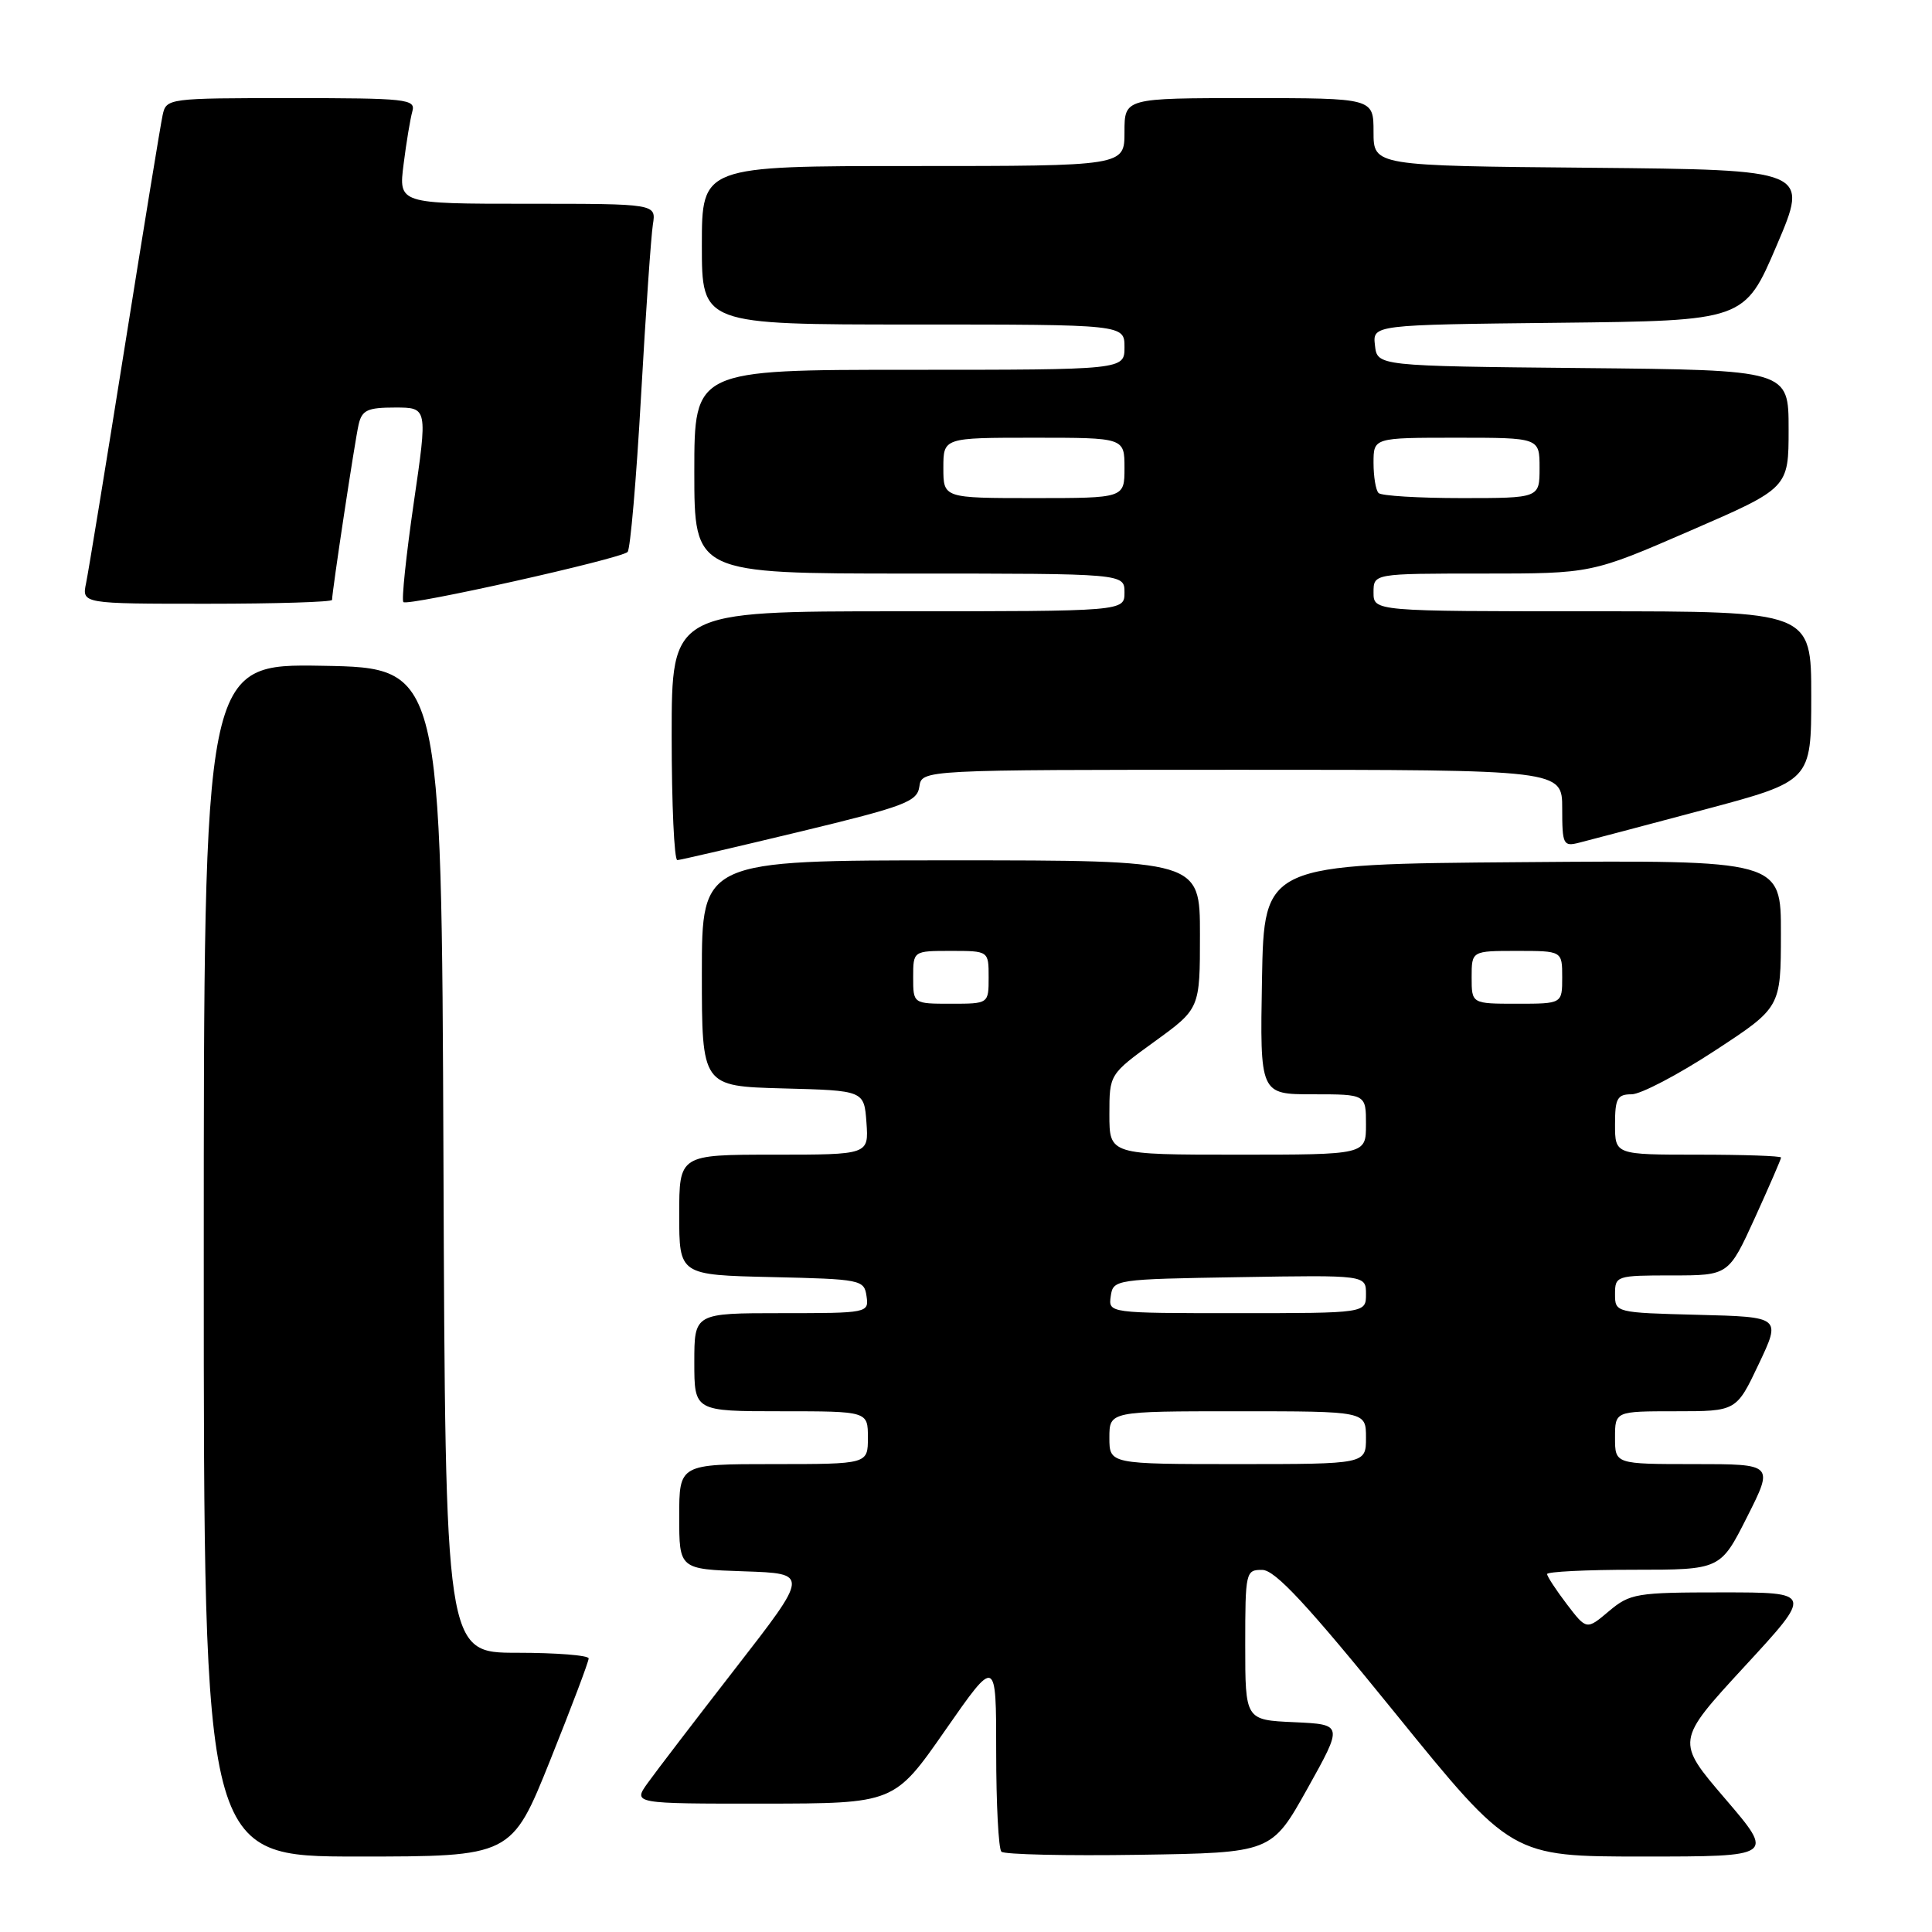 <?xml version="1.0" encoding="UTF-8" standalone="no"?>
<!DOCTYPE svg PUBLIC "-//W3C//DTD SVG 1.1//EN" "http://www.w3.org/Graphics/SVG/1.1/DTD/svg11.dtd" >
<svg xmlns="http://www.w3.org/2000/svg" xmlns:xlink="http://www.w3.org/1999/xlink" version="1.1" viewBox="0 0 256 256">
 <g >
 <path fill="currentColor"
d=" M 72.90 233.25 C 75.71 226.24 78.01 220.16 78.00 219.75 C 78.00 219.34 73.73 219.00 68.51 219.00 C 59.01 219.00 59.01 219.00 58.76 153.75 C 58.50 88.50 58.50 88.50 42.75 88.22 C 27.00 87.95 27.00 87.95 27.00 166.97 C 27.00 246.00 27.00 246.00 47.39 246.00 C 67.78 246.00 67.78 246.00 72.90 233.25 Z  M 173.24 237.00 C 177.98 228.50 177.98 228.50 171.49 228.20 C 165.00 227.91 165.00 227.91 165.00 217.95 C 165.00 208.29 165.07 208.00 167.25 208.02 C 168.96 208.03 173.22 212.62 184.89 227.02 C 200.28 246.00 200.28 246.00 217.71 246.00 C 235.15 246.00 235.15 246.00 228.60 238.35 C 222.05 230.71 222.05 230.71 231.13 220.85 C 240.22 211.00 240.22 211.00 228.19 211.00 C 216.82 211.00 215.99 211.14 213.19 213.49 C 210.23 215.99 210.23 215.99 207.61 212.56 C 206.18 210.68 205.00 208.88 205.00 208.57 C 205.00 208.26 210.17 208.00 216.49 208.00 C 227.97 208.00 227.97 208.00 231.50 201.00 C 235.03 194.00 235.03 194.00 224.51 194.00 C 214.00 194.00 214.00 194.00 214.00 190.50 C 214.00 187.00 214.00 187.00 222.04 187.00 C 230.08 187.00 230.08 187.00 233.04 180.75 C 236.00 174.50 236.00 174.50 225.00 174.22 C 214.05 173.94 214.00 173.92 214.00 171.47 C 214.00 169.06 214.19 169.00 221.53 169.00 C 229.05 169.00 229.05 169.00 232.53 161.38 C 234.44 157.18 236.00 153.58 236.00 153.38 C 236.00 153.17 231.05 153.00 225.00 153.00 C 214.00 153.00 214.00 153.00 214.00 149.00 C 214.00 145.55 214.30 145.00 216.20 145.00 C 217.40 145.00 222.35 142.41 227.18 139.25 C 235.97 133.50 235.97 133.50 235.98 123.74 C 236.00 113.97 236.00 113.97 201.75 114.24 C 167.50 114.50 167.50 114.50 167.22 129.75 C 166.95 145.00 166.95 145.00 173.97 145.00 C 181.00 145.00 181.00 145.00 181.00 149.00 C 181.00 153.00 181.00 153.00 164.00 153.00 C 147.00 153.00 147.00 153.00 147.00 147.67 C 147.00 142.35 147.00 142.35 153.00 138.00 C 159.00 133.65 159.00 133.65 159.00 123.83 C 159.00 114.00 159.00 114.00 126.00 114.00 C 93.00 114.00 93.00 114.00 93.00 128.97 C 93.00 143.93 93.00 143.93 103.75 144.22 C 114.50 144.50 114.50 144.50 114.81 148.75 C 115.11 153.00 115.11 153.00 102.56 153.00 C 90.00 153.00 90.00 153.00 90.00 160.97 C 90.00 168.94 90.00 168.94 102.25 169.22 C 114.09 169.49 114.51 169.57 114.82 171.75 C 115.14 173.97 115.00 174.00 103.57 174.00 C 92.00 174.00 92.00 174.00 92.00 180.50 C 92.00 187.00 92.00 187.00 103.50 187.00 C 115.00 187.00 115.00 187.00 115.00 190.50 C 115.00 194.00 115.00 194.00 102.50 194.00 C 90.00 194.00 90.00 194.00 90.00 200.96 C 90.00 207.92 90.00 207.92 98.60 208.21 C 107.21 208.50 107.21 208.50 97.50 221.00 C 92.16 227.88 86.91 234.74 85.83 236.25 C 83.86 239.00 83.86 239.00 101.18 238.99 C 118.50 238.97 118.50 238.97 125.25 229.27 C 132.00 219.58 132.00 219.58 132.00 232.12 C 132.00 239.02 132.31 244.98 132.69 245.36 C 133.07 245.73 141.28 245.92 150.93 245.77 C 168.49 245.50 168.49 245.50 173.24 237.00 Z  M 106.00 110.20 C 119.92 106.84 121.53 106.23 121.82 104.23 C 122.14 102.00 122.14 102.00 164.57 102.00 C 207.00 102.00 207.00 102.00 207.00 107.12 C 207.00 111.92 207.14 112.20 209.25 111.66 C 210.49 111.35 217.91 109.39 225.75 107.30 C 240.00 103.50 240.00 103.50 240.00 92.25 C 240.00 81.00 240.00 81.00 211.00 81.00 C 182.00 81.00 182.00 81.00 182.00 78.50 C 182.00 76.00 182.00 76.00 196.45 76.00 C 210.89 76.00 210.89 76.00 223.95 70.33 C 237.00 64.67 237.00 64.67 237.00 56.85 C 237.00 49.03 237.00 49.03 209.75 48.77 C 182.50 48.50 182.50 48.50 182.19 45.77 C 181.87 43.04 181.87 43.04 206.51 42.77 C 231.16 42.50 231.16 42.50 235.43 32.50 C 239.70 22.50 239.70 22.50 210.85 22.23 C 182.00 21.97 182.00 21.97 182.00 17.48 C 182.00 13.00 182.00 13.00 165.50 13.00 C 149.00 13.00 149.00 13.00 149.00 17.50 C 149.00 22.00 149.00 22.00 121.00 22.00 C 93.00 22.00 93.00 22.00 93.00 32.50 C 93.00 43.00 93.00 43.00 121.00 43.00 C 149.00 43.00 149.00 43.00 149.00 46.00 C 149.00 49.00 149.00 49.00 120.50 49.00 C 92.00 49.00 92.00 49.00 92.00 62.50 C 92.00 76.00 92.00 76.00 120.50 76.00 C 149.00 76.00 149.00 76.00 149.00 78.50 C 149.00 81.00 149.00 81.00 119.00 81.00 C 89.00 81.00 89.00 81.00 89.00 97.50 C 89.00 106.58 89.34 113.99 89.75 113.97 C 90.16 113.95 97.47 112.25 106.00 110.20 Z  M 44.00 79.49 C 44.00 78.38 47.03 58.35 47.52 56.25 C 47.96 54.34 48.70 54.00 52.35 54.00 C 56.67 54.00 56.67 54.00 54.82 66.66 C 53.81 73.62 53.19 79.53 53.45 79.78 C 54.02 80.35 82.23 74.05 83.16 73.14 C 83.52 72.79 84.32 63.50 84.94 52.50 C 85.56 41.50 86.27 31.26 86.51 29.75 C 86.95 27.00 86.95 27.00 69.88 27.00 C 52.81 27.00 52.81 27.00 53.48 21.75 C 53.84 18.86 54.37 15.71 54.64 14.75 C 55.10 13.13 53.87 13.00 38.59 13.00 C 22.24 13.00 22.03 13.03 21.55 15.25 C 21.28 16.49 19.02 30.32 16.52 46.00 C 14.02 61.68 11.72 75.74 11.41 77.25 C 10.84 80.00 10.84 80.00 27.42 80.00 C 36.54 80.00 44.00 79.77 44.00 79.49 Z  M 147.00 190.50 C 147.00 187.00 147.00 187.00 164.00 187.00 C 181.00 187.00 181.00 187.00 181.00 190.50 C 181.00 194.00 181.00 194.00 164.00 194.00 C 147.00 194.00 147.00 194.00 147.00 190.50 Z  M 147.18 171.75 C 147.50 169.53 147.74 169.50 164.25 169.23 C 181.00 168.95 181.00 168.95 181.00 171.48 C 181.00 174.00 181.00 174.00 163.93 174.00 C 146.86 174.00 146.86 174.00 147.18 171.75 Z  M 121.00 129.50 C 121.00 126.00 121.00 126.00 126.00 126.00 C 131.00 126.00 131.00 126.00 131.00 129.50 C 131.00 133.00 131.00 133.00 126.00 133.00 C 121.00 133.00 121.00 133.00 121.00 129.50 Z  M 195.00 129.50 C 195.00 126.00 195.00 126.00 201.00 126.00 C 207.00 126.00 207.00 126.00 207.00 129.50 C 207.00 133.00 207.00 133.00 201.00 133.00 C 195.00 133.00 195.00 133.00 195.00 129.50 Z  M 125.00 62.00 C 125.00 58.00 125.00 58.00 137.00 58.00 C 149.00 58.00 149.00 58.00 149.00 62.00 C 149.00 66.00 149.00 66.00 137.00 66.00 C 125.00 66.00 125.00 66.00 125.00 62.00 Z  M 182.67 65.33 C 182.30 64.97 182.00 63.17 182.00 61.33 C 182.00 58.00 182.00 58.00 193.00 58.00 C 204.00 58.00 204.00 58.00 204.00 62.00 C 204.00 66.00 204.00 66.00 193.67 66.00 C 187.98 66.00 183.03 65.70 182.67 65.33 Z "/>
</g>
</svg>
